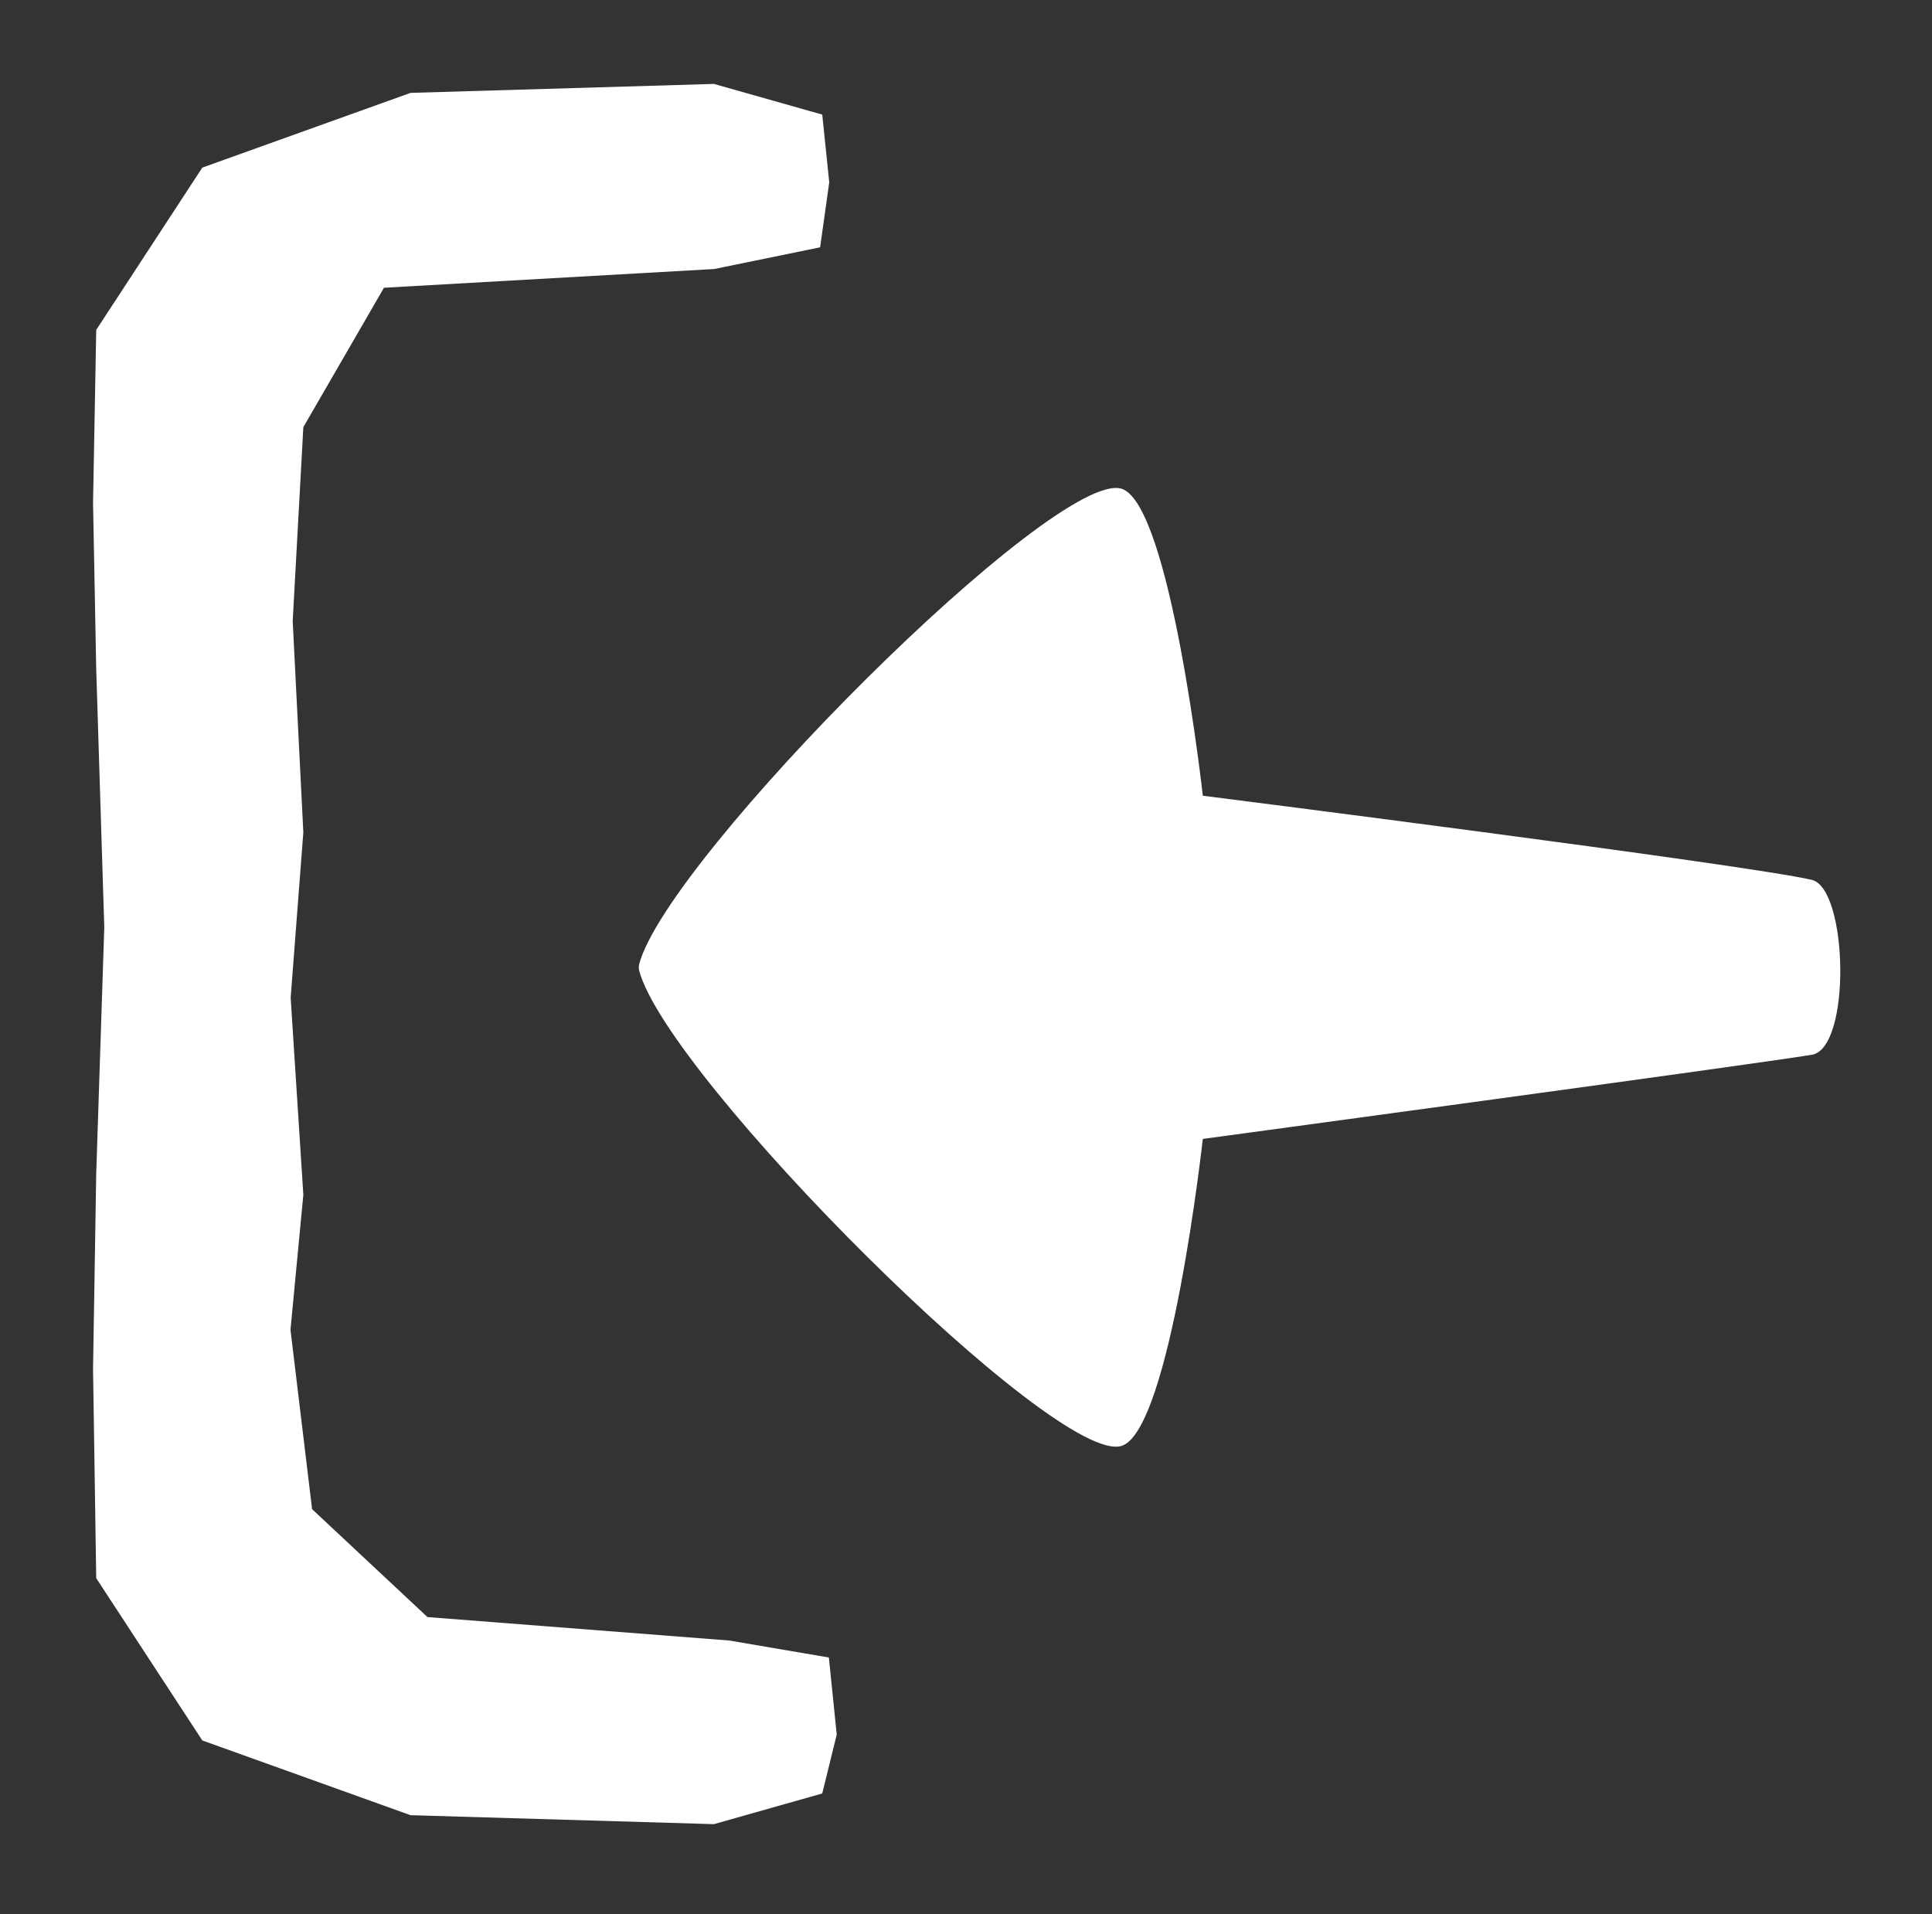 <?xml version="1.0" encoding="UTF-8" standalone="no"?>
<!DOCTYPE svg PUBLIC "-//W3C//DTD SVG 1.1//EN" "http://www.w3.org/Graphics/SVG/1.1/DTD/svg11.dtd">
<svg width="100%" height="100%" viewBox="0 0 326 323" version="1.1" xmlns="http://www.w3.org/2000/svg" xmlns:xlink="http://www.w3.org/1999/xlink" xml:space="preserve" style="fill-rule:evenodd;clip-rule:evenodd;stroke-linejoin:round;stroke-miterlimit:1.414;">
    <rect x="0" y="0" width="326" height="323" fill="#333333" stroke="none"/>
    <g transform="matrix(1,0,0,1,13,11)">
        <g id="ExitIcon" transform="matrix(3,0,0,3,-3.297,0)">
            <g transform="matrix(0.712,0,0,0.83,-88.148,-1734.84)">
                <path d="M169.752,2151.1C171.965,2143.89 202.759,2117.42 207.881,2118.88C211.732,2119.98 214.279,2139.68 214.279,2139.68C214.279,2139.68 257.145,2144.34 262.377,2145.38C265.25,2145.95 265.529,2156.81 262.377,2157.24C257.091,2157.97 214.279,2162.94 214.279,2162.94C214.279,2162.94 211.732,2182.64 207.881,2183.74C202.759,2185.21 171.965,2158.74 169.752,2151.53C169.721,2151.4 169.714,2151.26 169.752,2151.1Z" style="fill:white;"/>
            </g>
            <g transform="matrix(1,0,0,1,0,-0.71)">
                <path d="M2.178,85.819L1.999,74.055L2.178,63.053L2.631,49.207L2.178,34.696L1.999,25.335L2.178,15.601L8.145,6.472L19.856,2.268L36.919,1.764L43.013,3.489L43.407,7.302L42.894,10.955L36.939,12.176L18.362,13.23L13.827,21.071L13.229,31.978L13.827,43.868L13.114,53.165L13.827,64.255L13.104,71.846L14.319,81.937L20.808,88.007L37.791,89.327L43.386,90.282L43.828,94.618L43.013,97.931L36.919,99.656L19.856,99.152L8.145,94.948L2.178,85.819Z" style="fill:white;"/>
            </g>
        </g>
    </g>
</svg>
